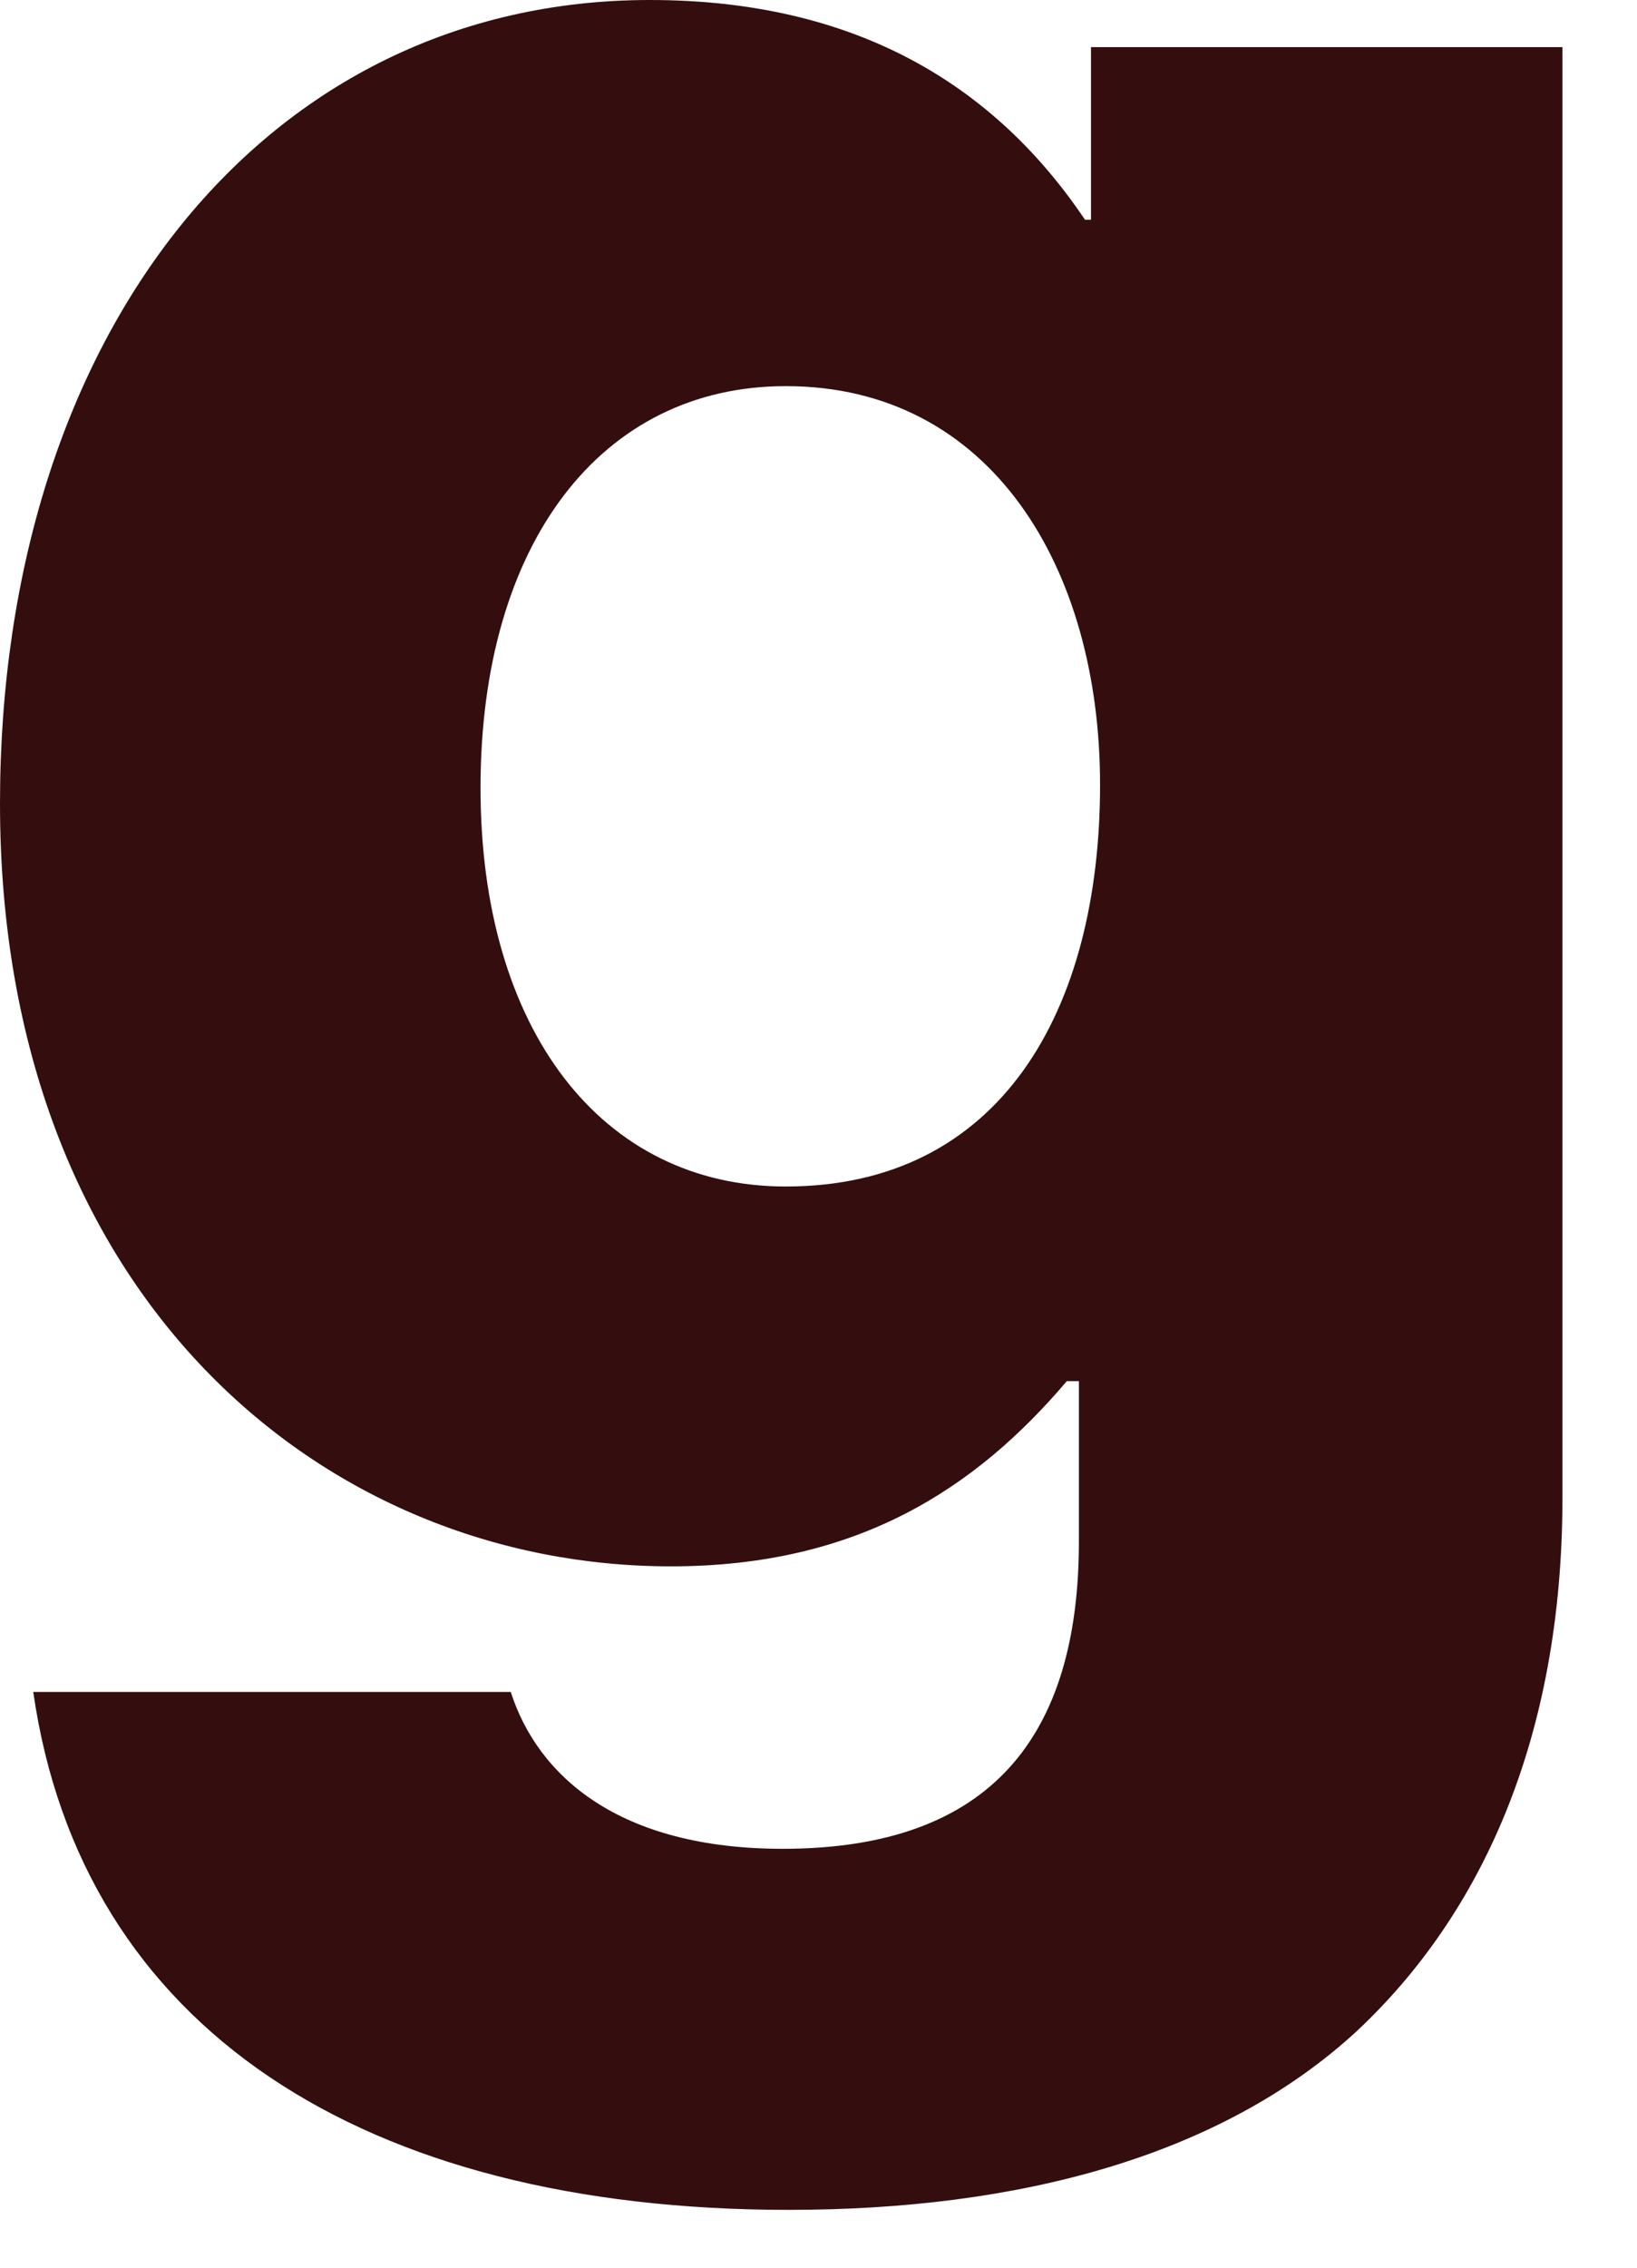<svg width="13" height="18" viewBox="0 0 13 18" fill="none" xmlns="http://www.w3.org/2000/svg">
<path d="M6.264 17.541C8.088 17.541 9.696 17.117 10.776 16.121C11.76 15.199 12.408 13.803 12.408 11.885V0.374H8.664V1.744H8.616C7.896 0.673 6.792 0 5.16 0C2.112 0 0 2.641 0 6.378C0 10.29 2.568 12.433 5.328 12.433C6.816 12.433 7.752 11.81 8.472 10.963H8.568V12.234C8.568 13.779 7.872 14.675 6.216 14.675C4.92 14.675 4.272 14.102 4.056 13.43H0.264C0.648 16.096 2.88 17.541 6.264 17.541ZM6.24 9.418C4.776 9.418 3.816 8.172 3.816 6.254C3.816 4.31 4.776 3.065 6.24 3.065C7.872 3.065 8.736 4.51 8.736 6.229C8.736 8.023 7.944 9.418 6.24 9.418Z" fill="#340E0E"/>
</svg>
